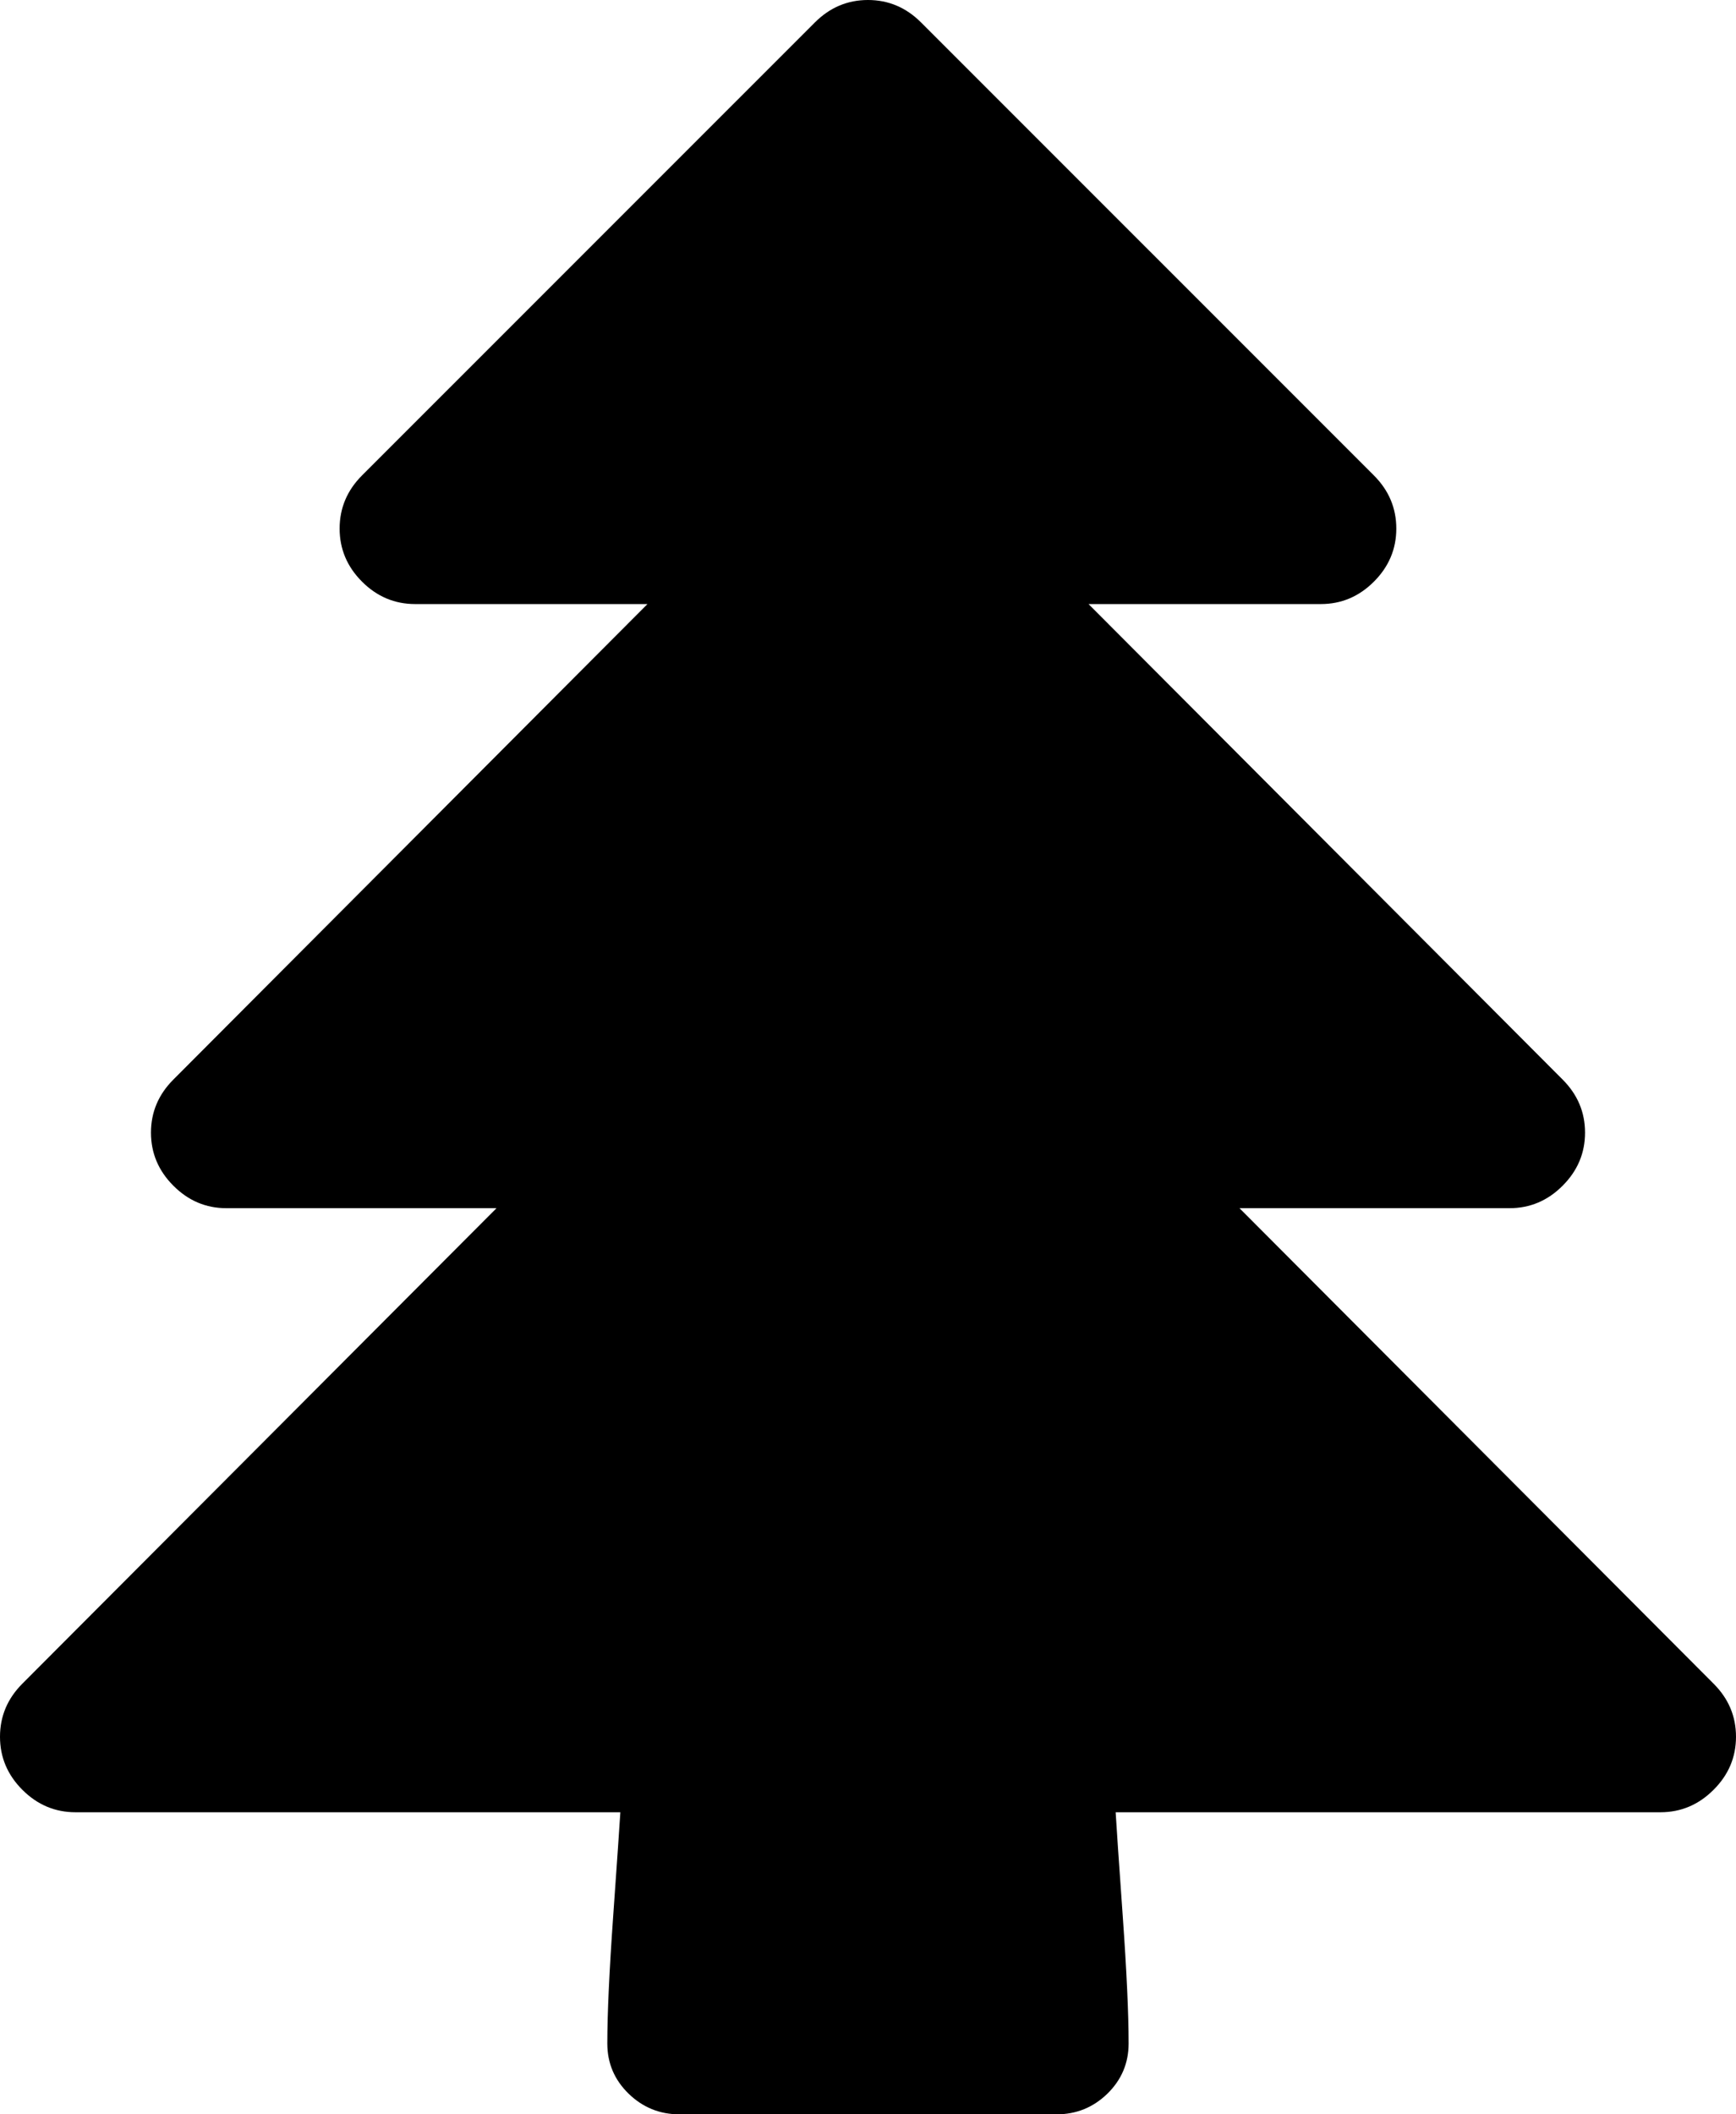 <svg width="24.643" height="30" viewBox="0.536 -55.714 24.643 30" xmlns="http://www.w3.org/2000/svg"><path d="M25.179 -31.071C25.179 -30.781 25.073 -30.53 24.86 -30.318C24.648 -30.106 24.397 -30 24.107 -30L16.373 -30C16.384 -29.81 16.417 -29.322 16.473 -28.535C16.529 -27.748 16.557 -27.143 16.557 -26.719C16.557 -26.44 16.456 -26.203 16.256 -26.007C16.055 -25.812 15.815 -25.714 15.536 -25.714L10.179 -25.714C9.9 -25.714 9.66 -25.812 9.459 -26.007C9.258 -26.203 9.157 -26.44 9.157 -26.719C9.157 -27.143 9.185 -27.748 9.241 -28.535C9.297 -29.322 9.33 -29.81 9.342 -30L1.607 -30C1.317 -30 1.066 -30.106 0.854 -30.318C0.642 -30.53 0.536 -30.781 0.536 -31.071C0.536 -31.362 0.642 -31.613 0.854 -31.825L7.584 -38.571L3.75 -38.571C3.46 -38.571 3.209 -38.677 2.997 -38.89C2.785 -39.102 2.679 -39.353 2.679 -39.643C2.679 -39.933 2.785 -40.184 2.997 -40.396L9.727 -47.143L6.429 -47.143C6.138 -47.143 5.887 -47.249 5.675 -47.461C5.463 -47.673 5.357 -47.924 5.357 -48.214C5.357 -48.504 5.463 -48.756 5.675 -48.968L12.104 -55.396C12.316 -55.608 12.567 -55.714 12.857 -55.714C13.147 -55.714 13.398 -55.608 13.61 -55.396L20.039 -48.968C20.251 -48.756 20.357 -48.504 20.357 -48.214C20.357 -47.924 20.251 -47.673 20.039 -47.461C19.827 -47.249 19.576 -47.143 19.286 -47.143L15.988 -47.143L22.718 -40.396C22.93 -40.184 23.036 -39.933 23.036 -39.643C23.036 -39.353 22.93 -39.102 22.718 -38.89C22.506 -38.677 22.254 -38.571 21.964 -38.571L18.131 -38.571L24.86 -31.825C25.073 -31.613 25.179 -31.362 25.179 -31.071ZM25.179 -31.071"></path></svg>